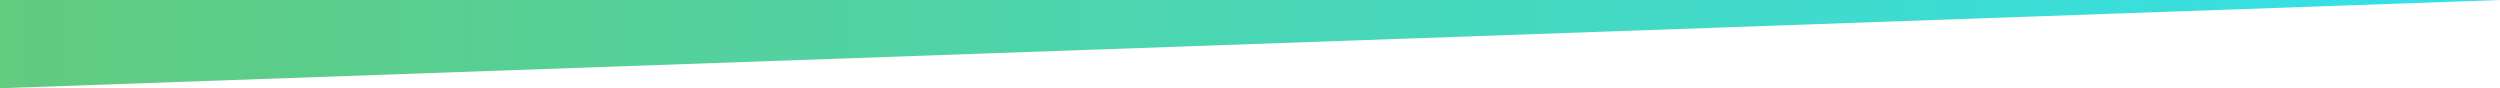 <svg width="170" height="6" fill="none" xmlns="http://www.w3.org/2000/svg"><path d="M0 0h170L0 6V0z" fill="url(#paint0_linear)"/><defs><linearGradient id="paint0_linear" x1="0" y1="3" x2="170" y2="3" gradientUnits="userSpaceOnUse"><stop stop-color="#61CB7E"/><stop offset="1" stop-color="#33E1EA"/></linearGradient></defs></svg>